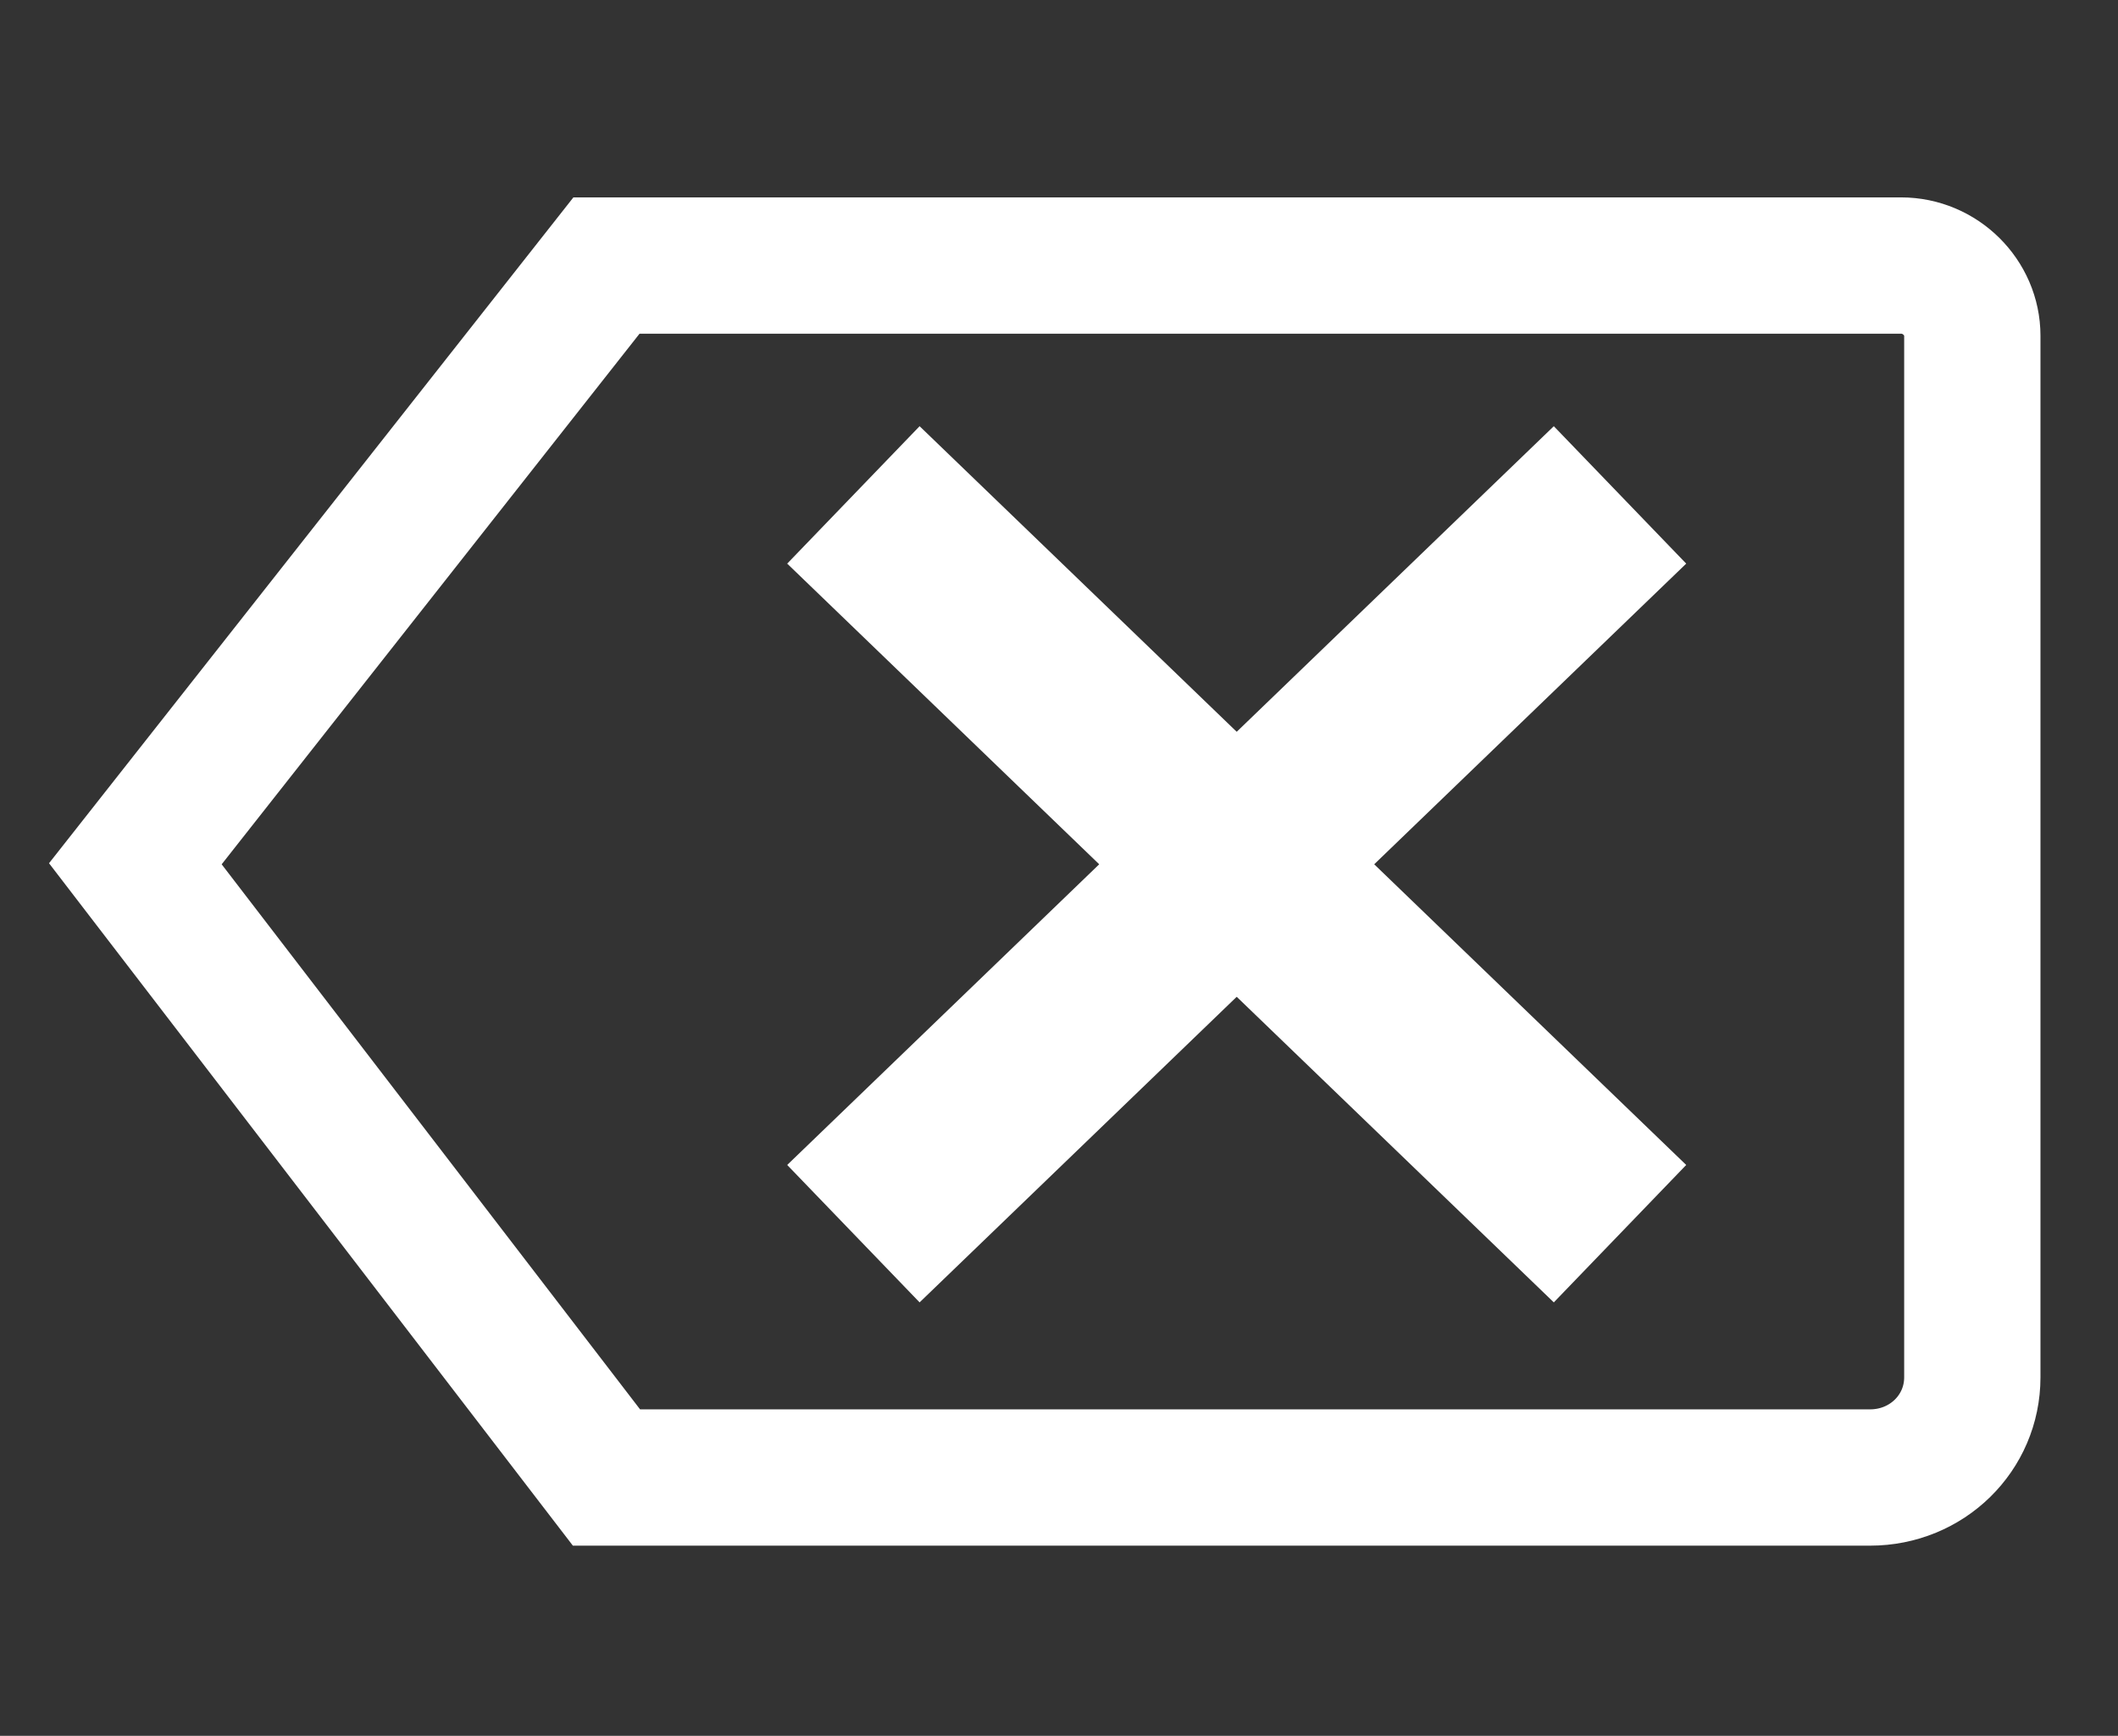 <?xml version="1.0" encoding="utf-8"?>
<!-- Generator: Adobe Illustrator 23.0.4, SVG Export Plug-In . SVG Version: 6.00 Build 0)  -->
<svg version="1.1" id="Layer_1" xmlns="http://www.w3.org/2000/svg" xmlns:xlink="http://www.w3.org/1999/xlink" x="0px" y="0px"
	 viewBox="0 0 205 168" style="enable-background:new 0 0 205 168;" xml:space="preserve">
<rect x="0" y="0" width="205" height="168" fill="#333333" stroke="none"/>
<style type="text/css">
	.st0{fill:none;stroke:#FFFFFF;stroke-width:13.192;stroke-miterlimit:10;}
	.st1{fill:none;stroke:#FFFFFF;stroke-width:18.469;stroke-miterlimit:10;}
</style>
<path class="st0" d="M184,25.7H58.7L13.1,83.6L58.7,143H181c5.5,0,9.9-4.3,9.9-9.7V32.5C190.9,28.8,187.8,25.7,184,25.7z"/>
<line class="st1" x1="82.6" y1="47.9" x2="156.8" y2="119.4"/>
<line class="st1" x1="156.8" y1="47.9" x2="82.6" y2="119.4"/>
</svg>
